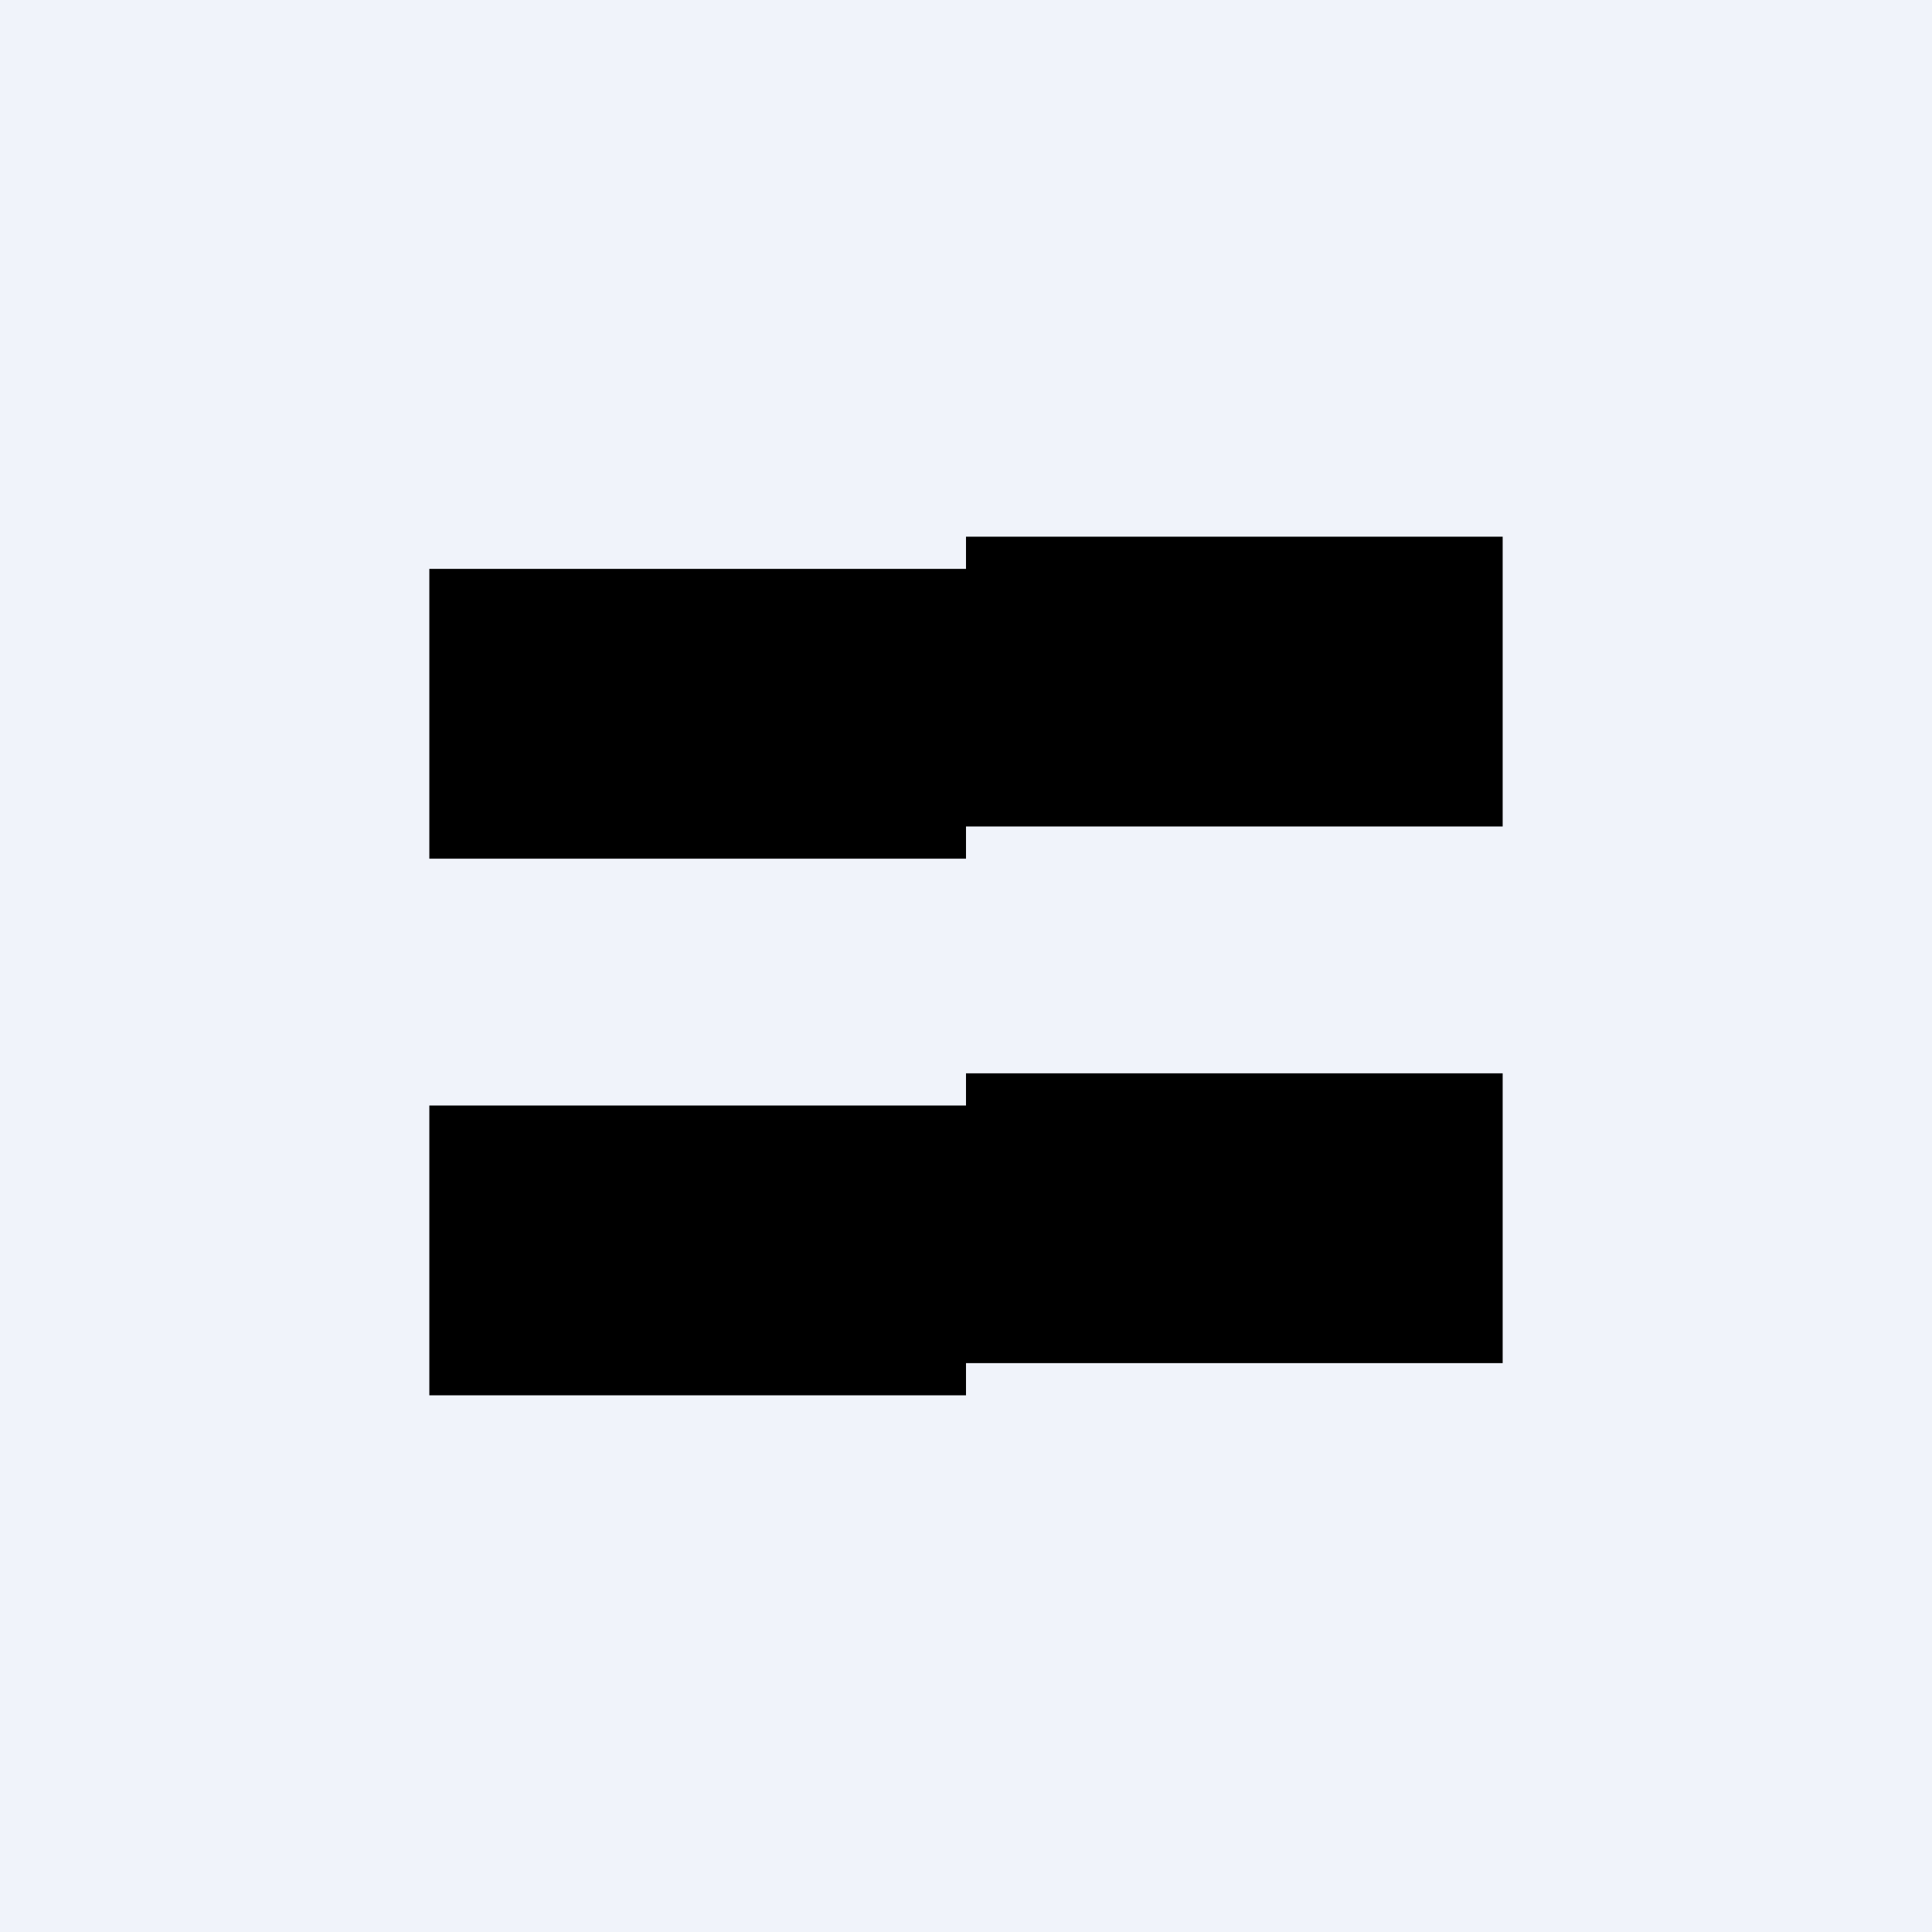 <!-- by TradingView --><svg width="18" height="18" viewBox="0 0 18 18" xmlns="http://www.w3.org/2000/svg"><path fill="#F0F3FA" d="M0 0h18v18H0z"/><path d="M9 5h5v2.7H9V5Zm-5 .3h5V8H4V5.3ZM9 10h5v2.7H9v.3H4v-2.7h5V10Z"/></svg>